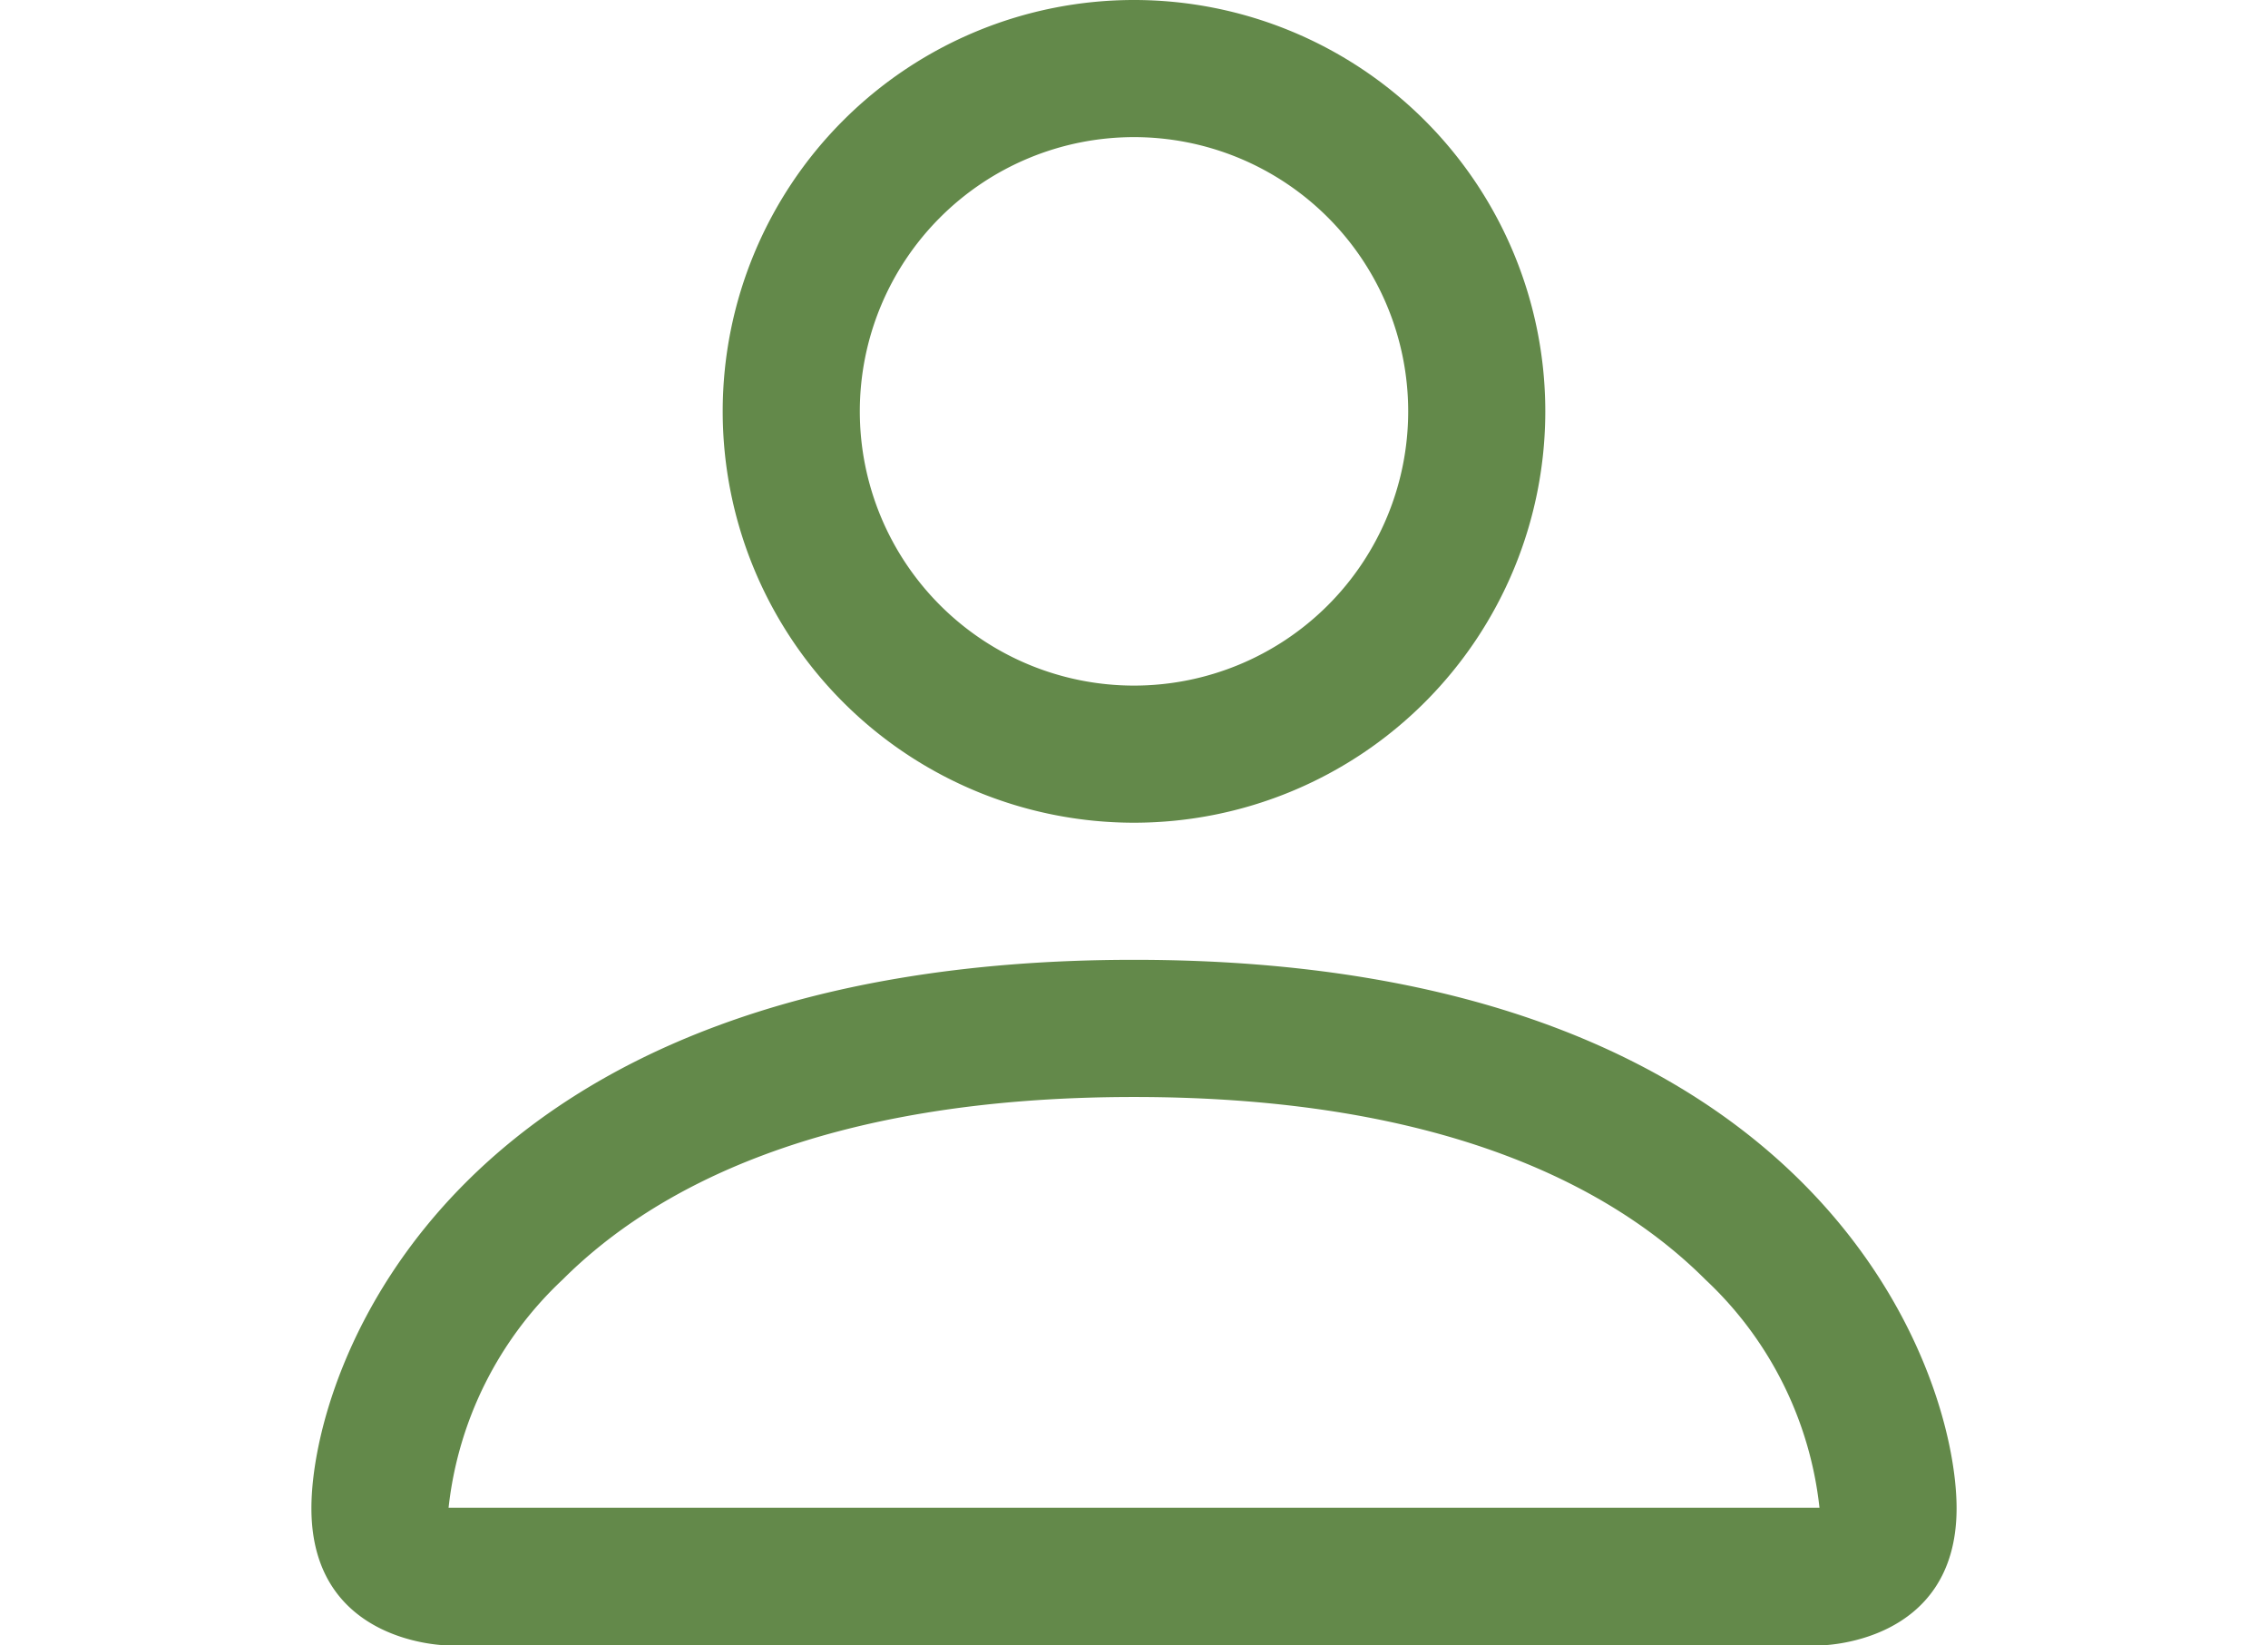 <svg xmlns="http://www.w3.org/2000/svg" width="62.036" height="45" viewBox="0 0 62.036 62.036">
  <path id="person" d="M33.018,33.018A15.509,15.509,0,1,0,17.509,17.509,15.509,15.509,0,0,0,33.018,33.018ZM43.357,17.509A10.339,10.339,0,1,1,33.018,7.17,10.339,10.339,0,0,1,43.357,17.509ZM64.036,58.866c0,5.17-5.17,5.17-5.17,5.17H7.17S2,64.036,2,58.866,7.17,38.187,33.018,38.187,64.036,53.7,64.036,58.866Zm-5.17-.021a13.813,13.813,0,0,0-4.3-8.6c-3.371-3.371-9.714-6.886-21.547-6.886s-18.176,3.515-21.547,6.886a13.842,13.842,0,0,0-4.3,8.6Z" transform="translate(-2 -2)" fill="#63894a"/>
</svg>
